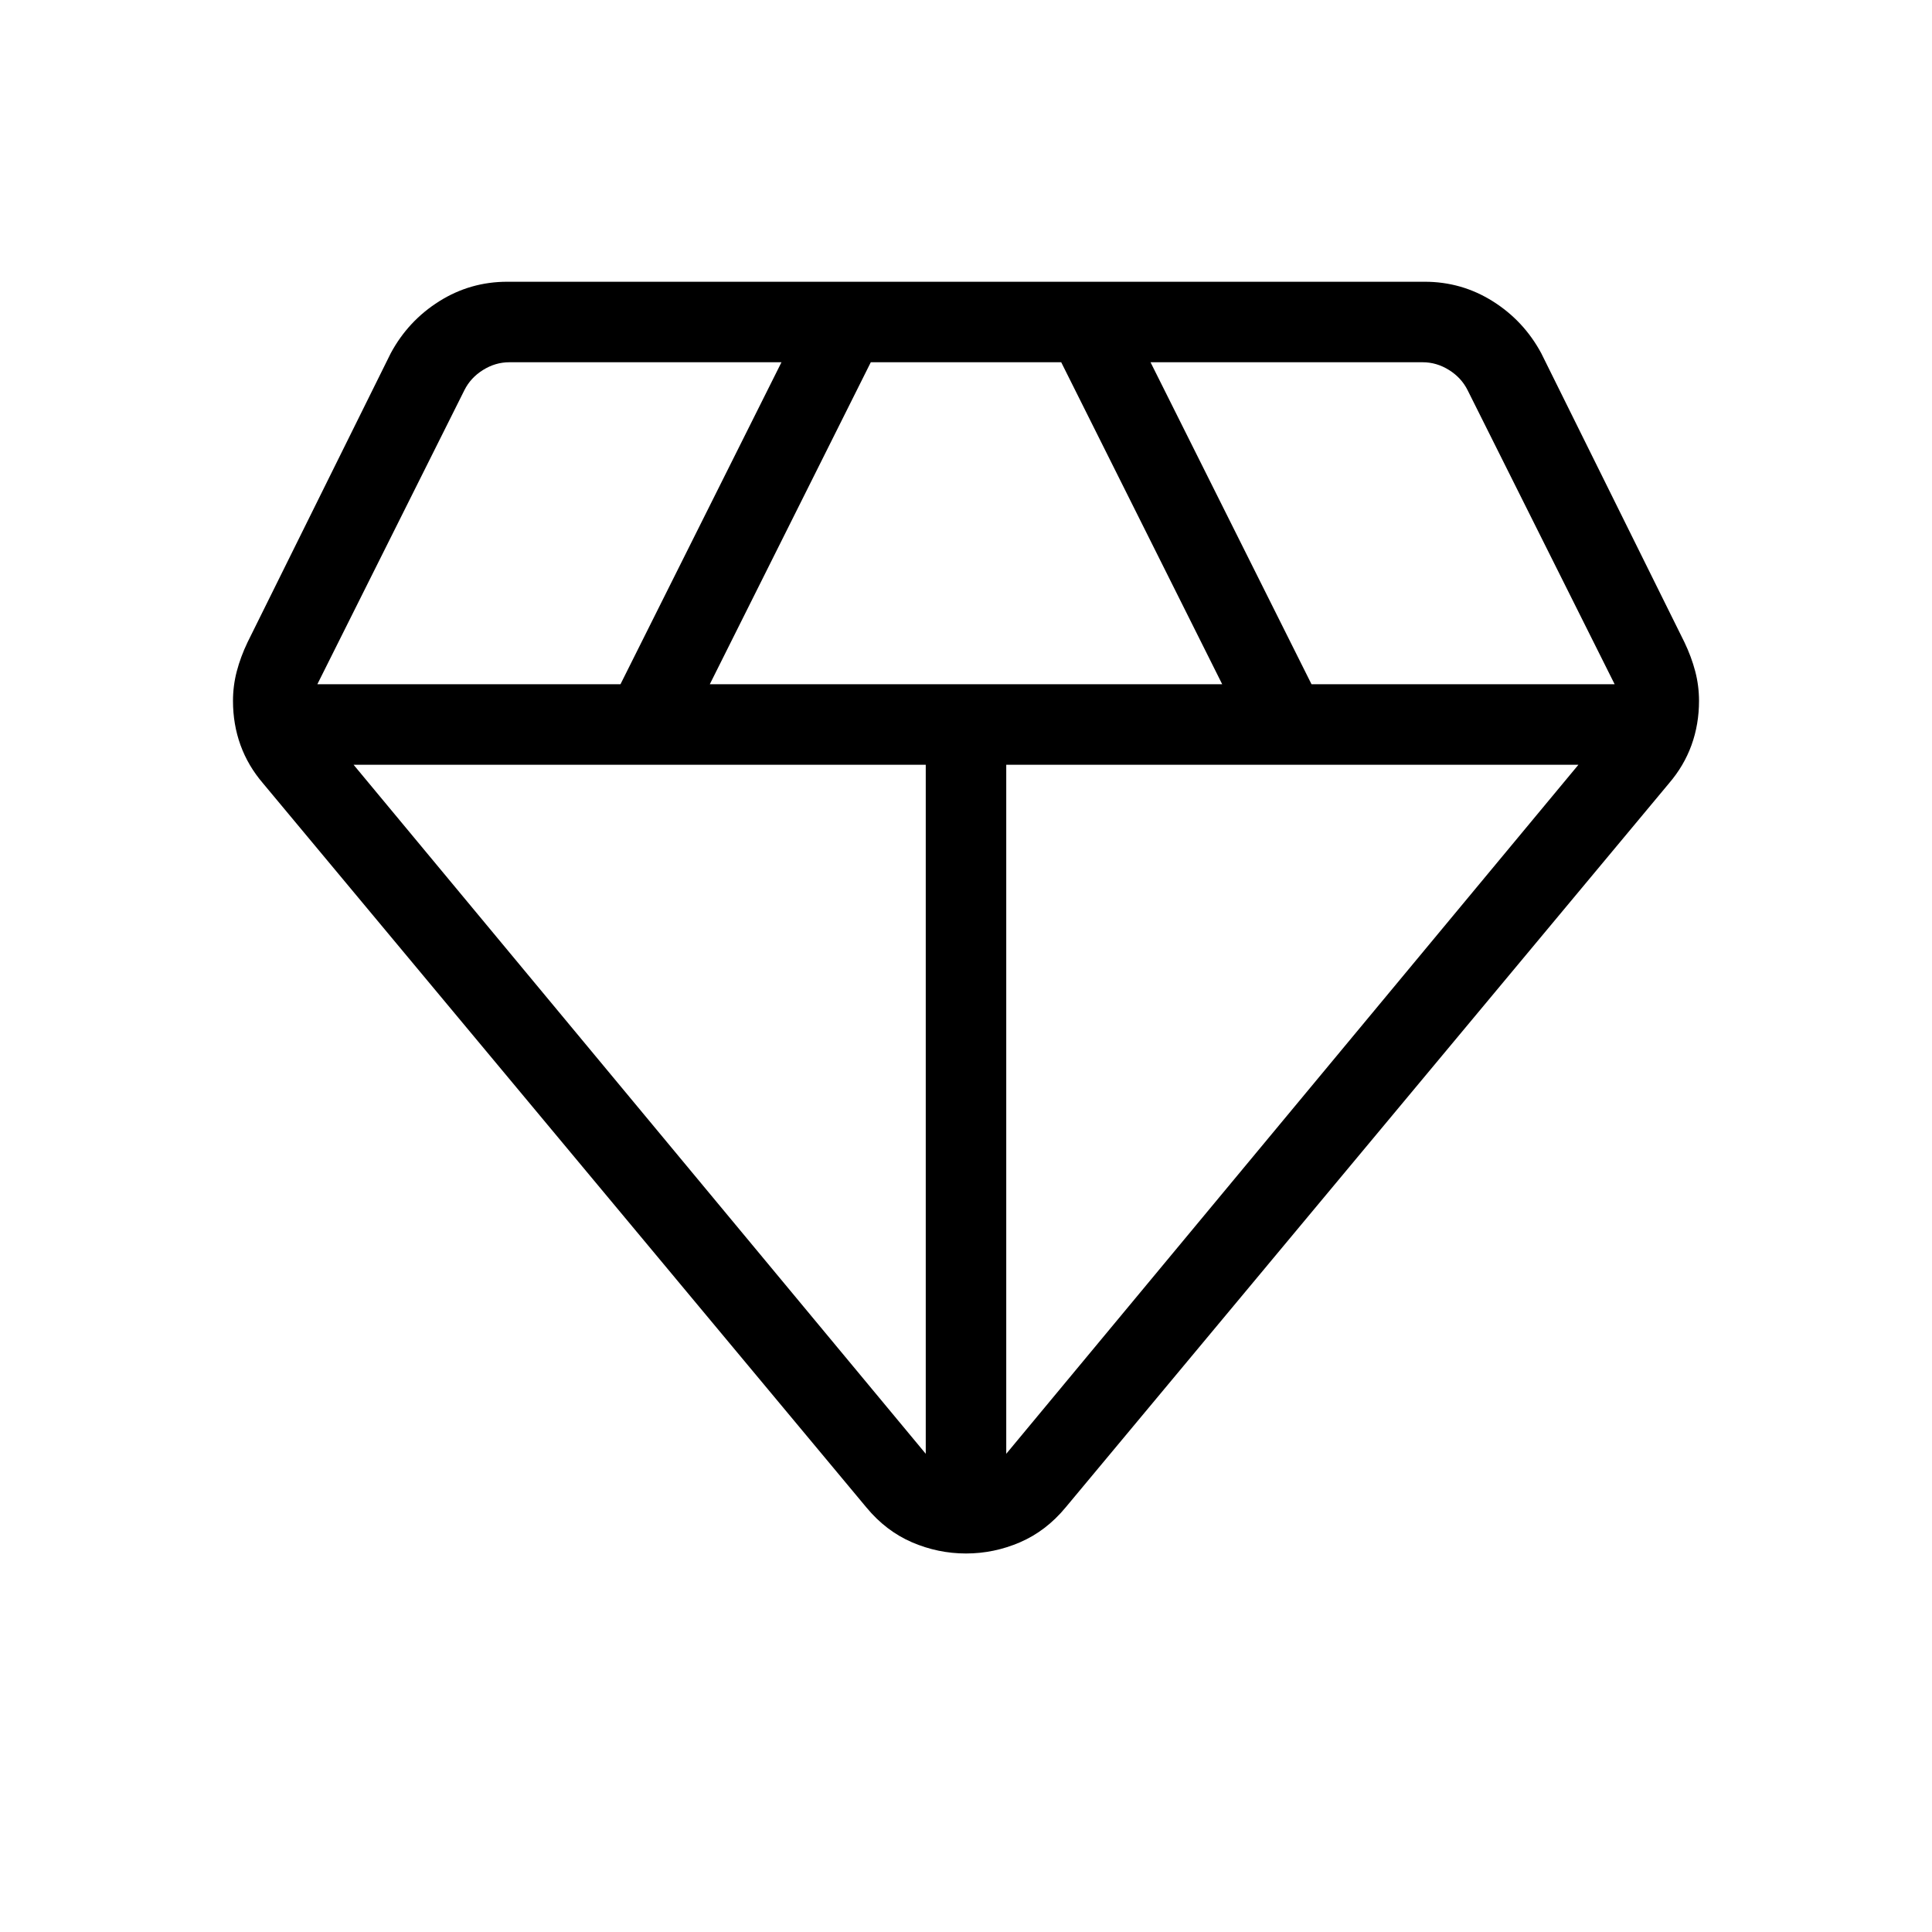 <svg viewBox="0 -960 960 960"><path d="M480-188.08q-13.92 0-26.85-5.57-12.92-5.58-22.61-17.27L130.69-570.77q-7.46-8.69-11.19-19-3.73-10.31-3.73-22 0-7.46 1.88-14.65 1.89-7.2 5.35-14.43l71.15-143.61q8.7-16.16 24.12-25.85 15.42-9.69 33.81-9.69h455.84q18.39 0 33.81 9.69 15.42 9.69 24.12 25.85L837-640.85q3.46 7.23 5.35 14.43 1.88 7.19 1.88 14.65 0 11.69-3.73 22t-11.19 19L529.46-210.92q-9.69 11.69-22.61 17.27-12.93 5.57-26.85 5.57ZM352.69-620h254.62l-80-160h-94.62l-80 160ZM460-237.62V-580H175.69L460-237.62Zm40 0L784.31-580H500v342.38ZM651.69-620h150.62l-73.08-146.15q-3.08-6.16-9.23-10-6.15-3.85-13.08-3.85H571.69l80 160Zm-494 0h150.62l80-160H253.08q-6.93 0-13.08 3.85-6.15 3.84-9.23 10L157.69-620Z"/></svg>
